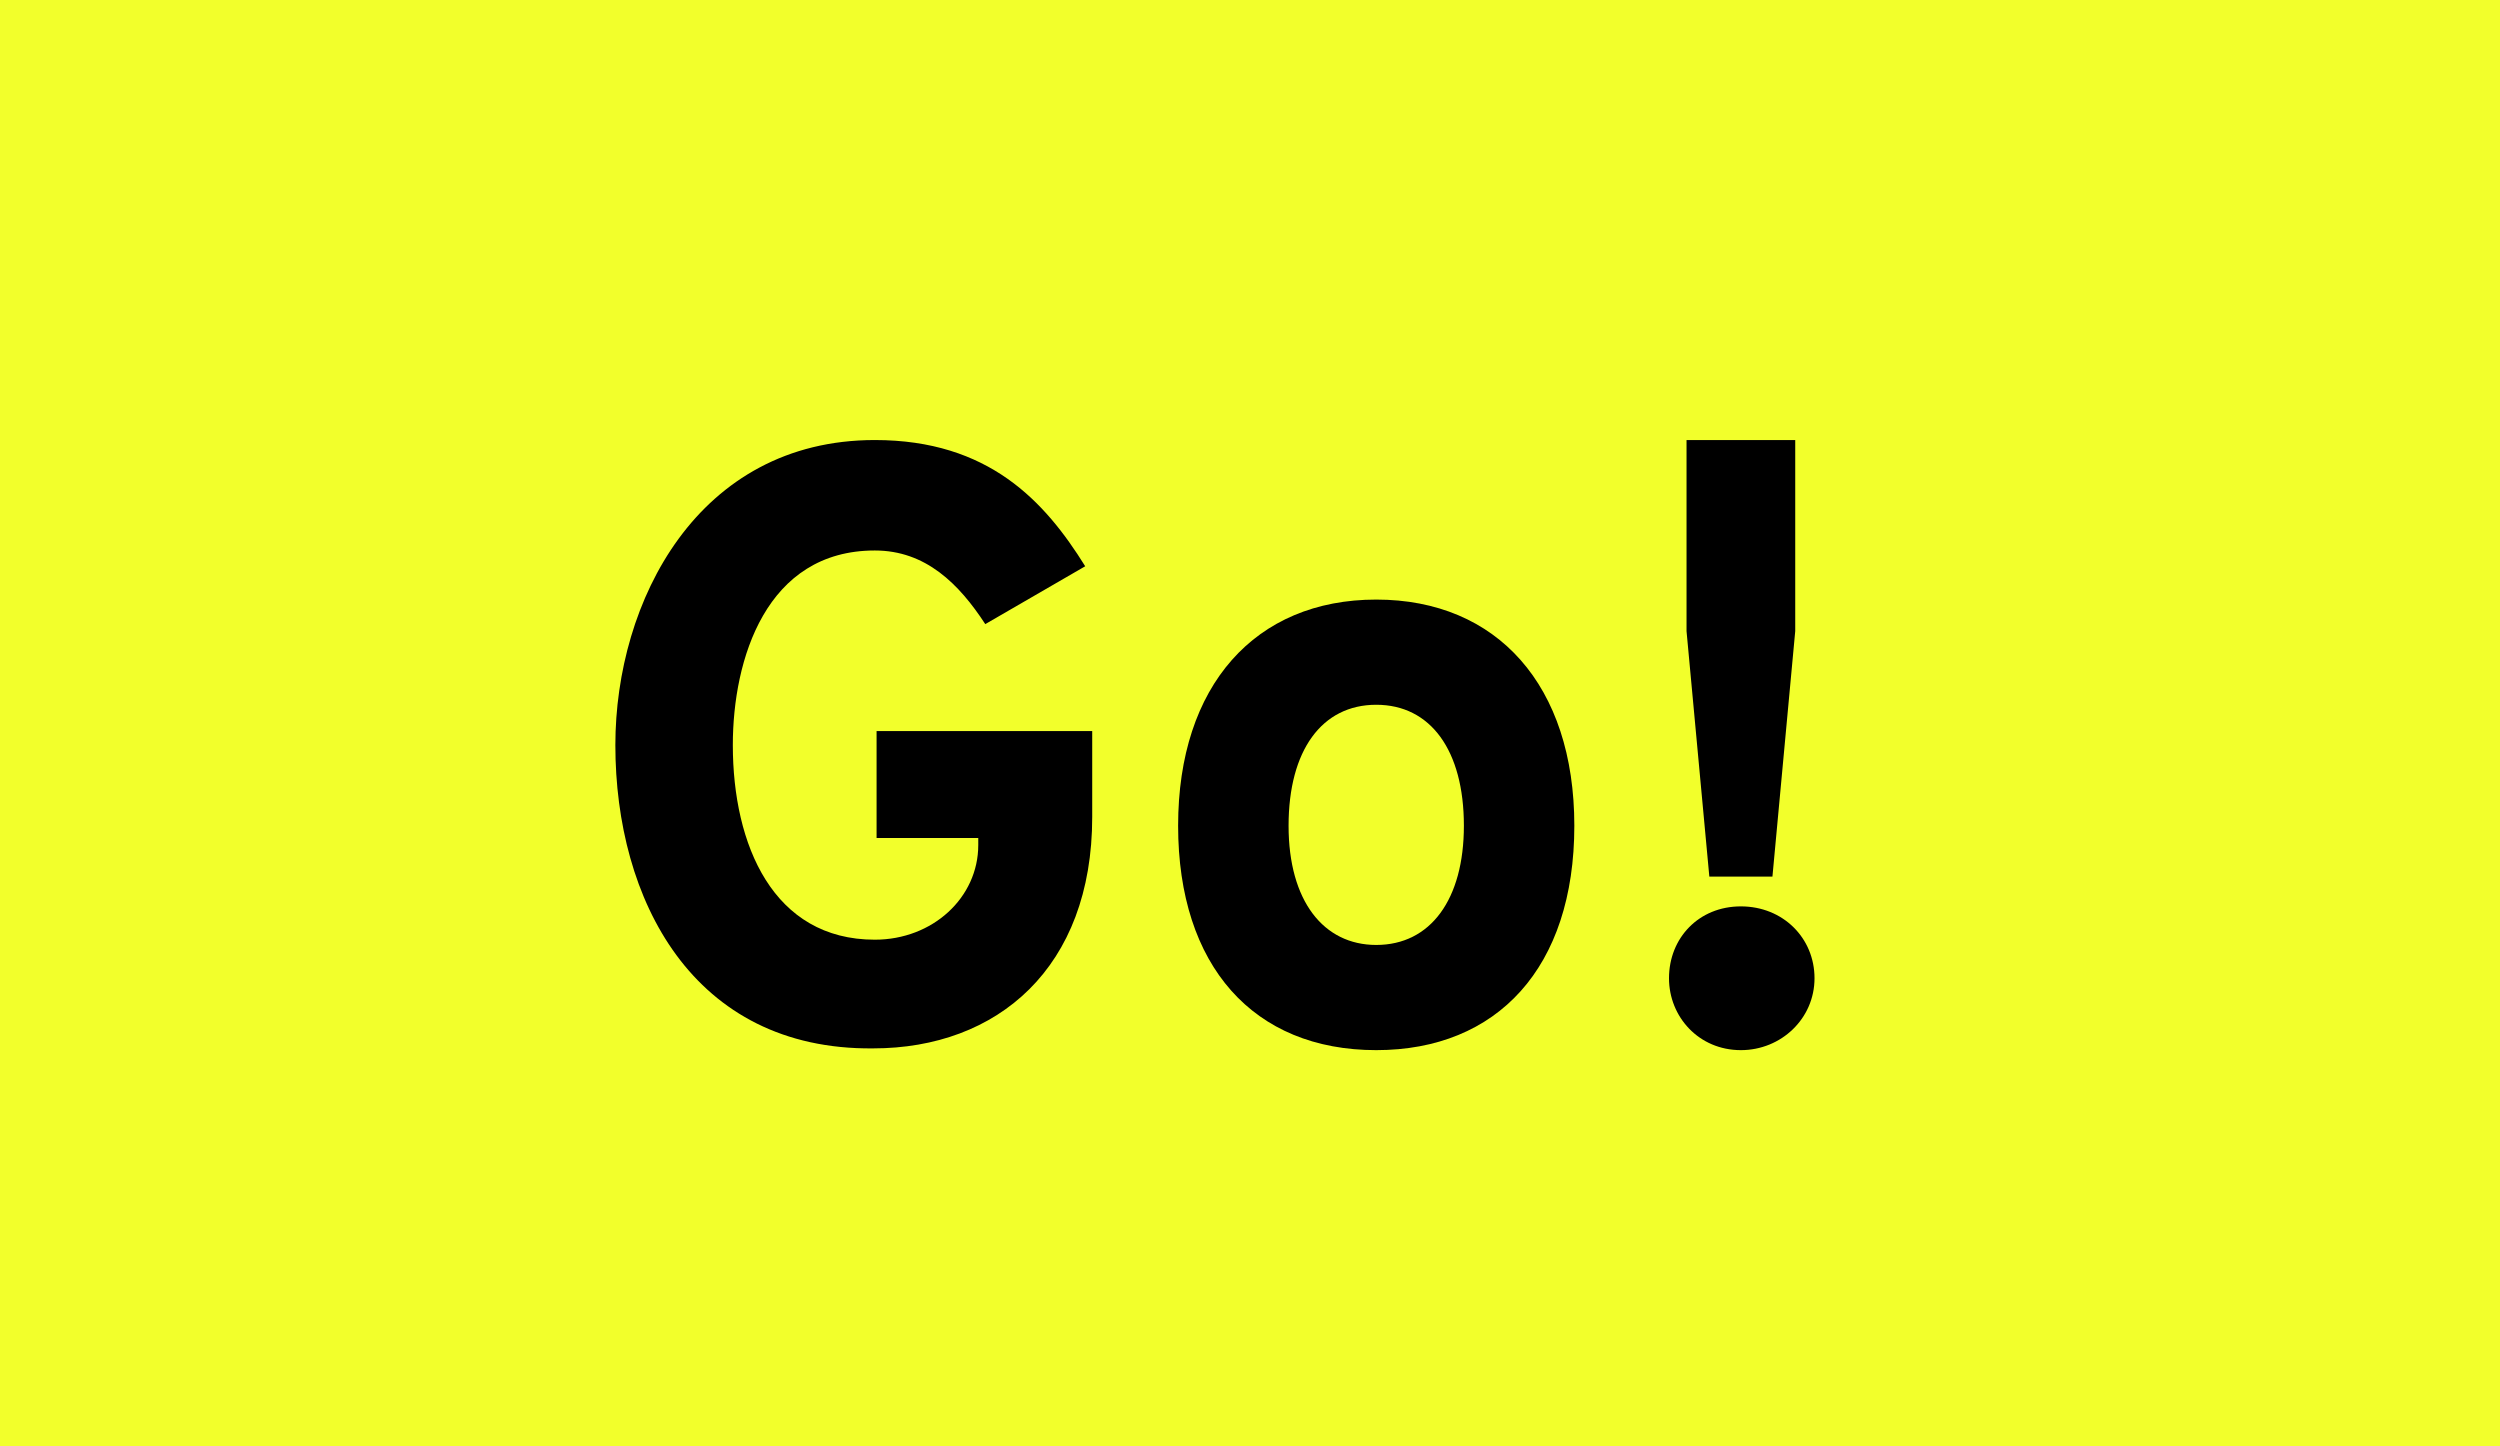 <?xml version="1.0" encoding="utf-8"?>
<!-- Generator: Adobe Illustrator 20.0.0, SVG Export Plug-In . SVG Version: 6.00 Build 0)  -->
<svg version="1.1" id="Layer_1" xmlns="http://www.w3.org/2000/svg" xmlns:xlink="http://www.w3.org/1999/xlink" x="0px" y="0px"
	 viewBox="0 0 142.6 82.5" style="enable-background:new 0 0 142.6 82.5;" xml:space="preserve">
<style type="text/css">
	.st0{fill:#F2FF2B;}
</style>
<rect class="st0" width="142.6" height="82.5"/>
<g>
	<path d="M35.1,42.5c0-8.2,4.7-17.4,14.8-17.4c6.5,0,9.7,3.5,12,7.2l-5.7,3.3c-1.5-2.3-3.4-4.2-6.3-4.2c-6.2,0-8.1,6.2-8.1,11.1
		c0,5.7,2.3,11.1,8.1,11.1c3.3,0,5.9-2.4,5.9-5.4v-0.4H50v-6.1h12.3v4.9c0,8.6-5.4,13.2-12.5,13.2C39.5,59.9,35.1,51.3,35.1,42.5z"
		/>
	<path d="M67.2,47.1c0-8,4.4-12.9,11.3-12.9c6.9,0,11.3,4.9,11.3,12.9c0,8.1-4.4,12.8-11.3,12.8C71.5,59.9,67.2,55.1,67.2,47.1z
		 M83.5,47.1c0-4.3-1.9-6.9-5-6.9c-3.1,0-5,2.6-5,6.9c0,4.3,2,6.8,5,6.8C81.6,53.9,83.5,51.3,83.5,47.1z"/>
	<path d="M95.2,55.8c0-2.3,1.7-4.1,4.1-4.1c2.4,0,4.2,1.8,4.2,4.1c0,2.3-1.9,4.1-4.2,4.1C96.9,59.9,95.2,58,95.2,55.8z M96.2,36
		V25.1h6.2V36L101.1,50h-3.6L96.2,36z"/>
</g>
</svg>
